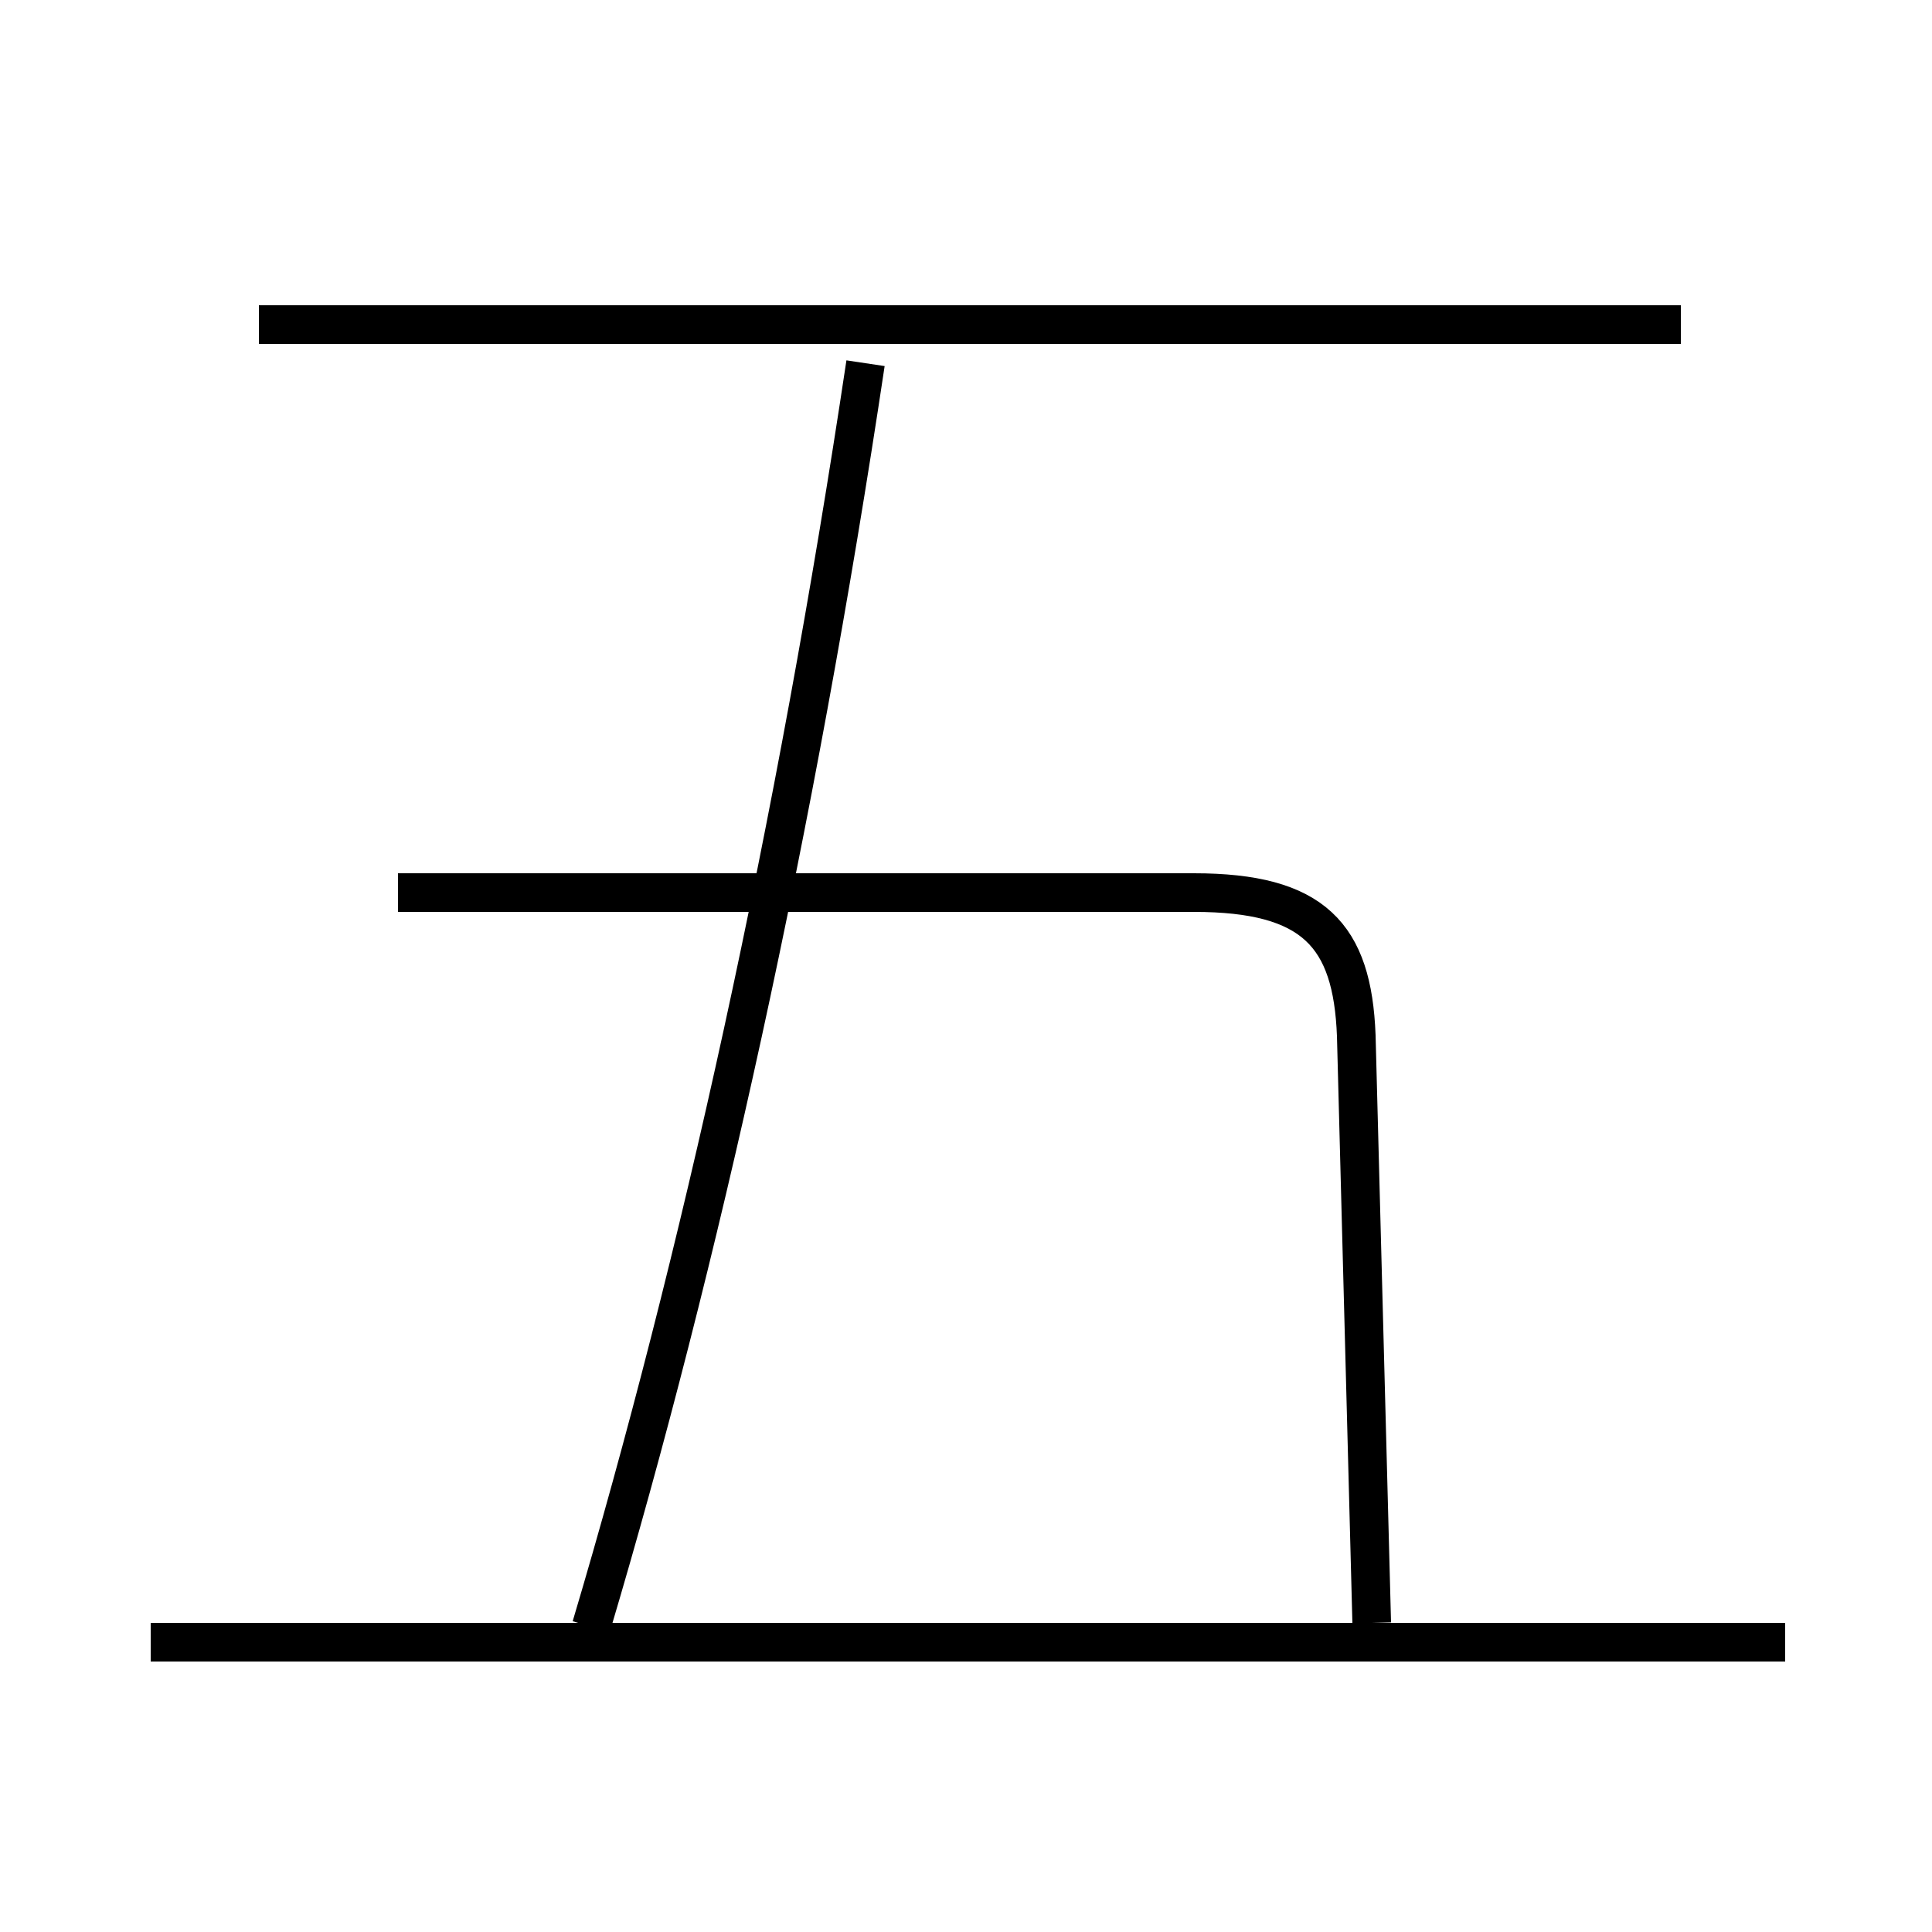 <?xml version='1.0' encoding='utf8'?>
<svg viewBox="0.0 -6.0 50.0 50.0" version="1.1" xmlns="http://www.w3.org/2000/svg">
<rect x="0.0" y="-6.0" width="50.0" height="50.0" fill="#808080" stroke="none"/>
<rect x="-1000" y="-1000" width="2000" height="2000" stroke="white" fill="white"/>
<g style="fill:white;stroke:#000000;  stroke-width:1">
<path d="M 35.5 -2.0 L 35.1 -17.2 C 35.0 -19.8 34.0 -20.9 30.9 -20.9 L 10.3 -20.9 M 46.2 -1.5 L 3.9 -1.5 M 15.3 -1.9 C 18.1 -11.3 20.6 -22.6 22.4 -34.6 M 43.5 -35.6 L 6.7 -35.6" transform="translate(0.0 38.0)" />
</g>
</svg>